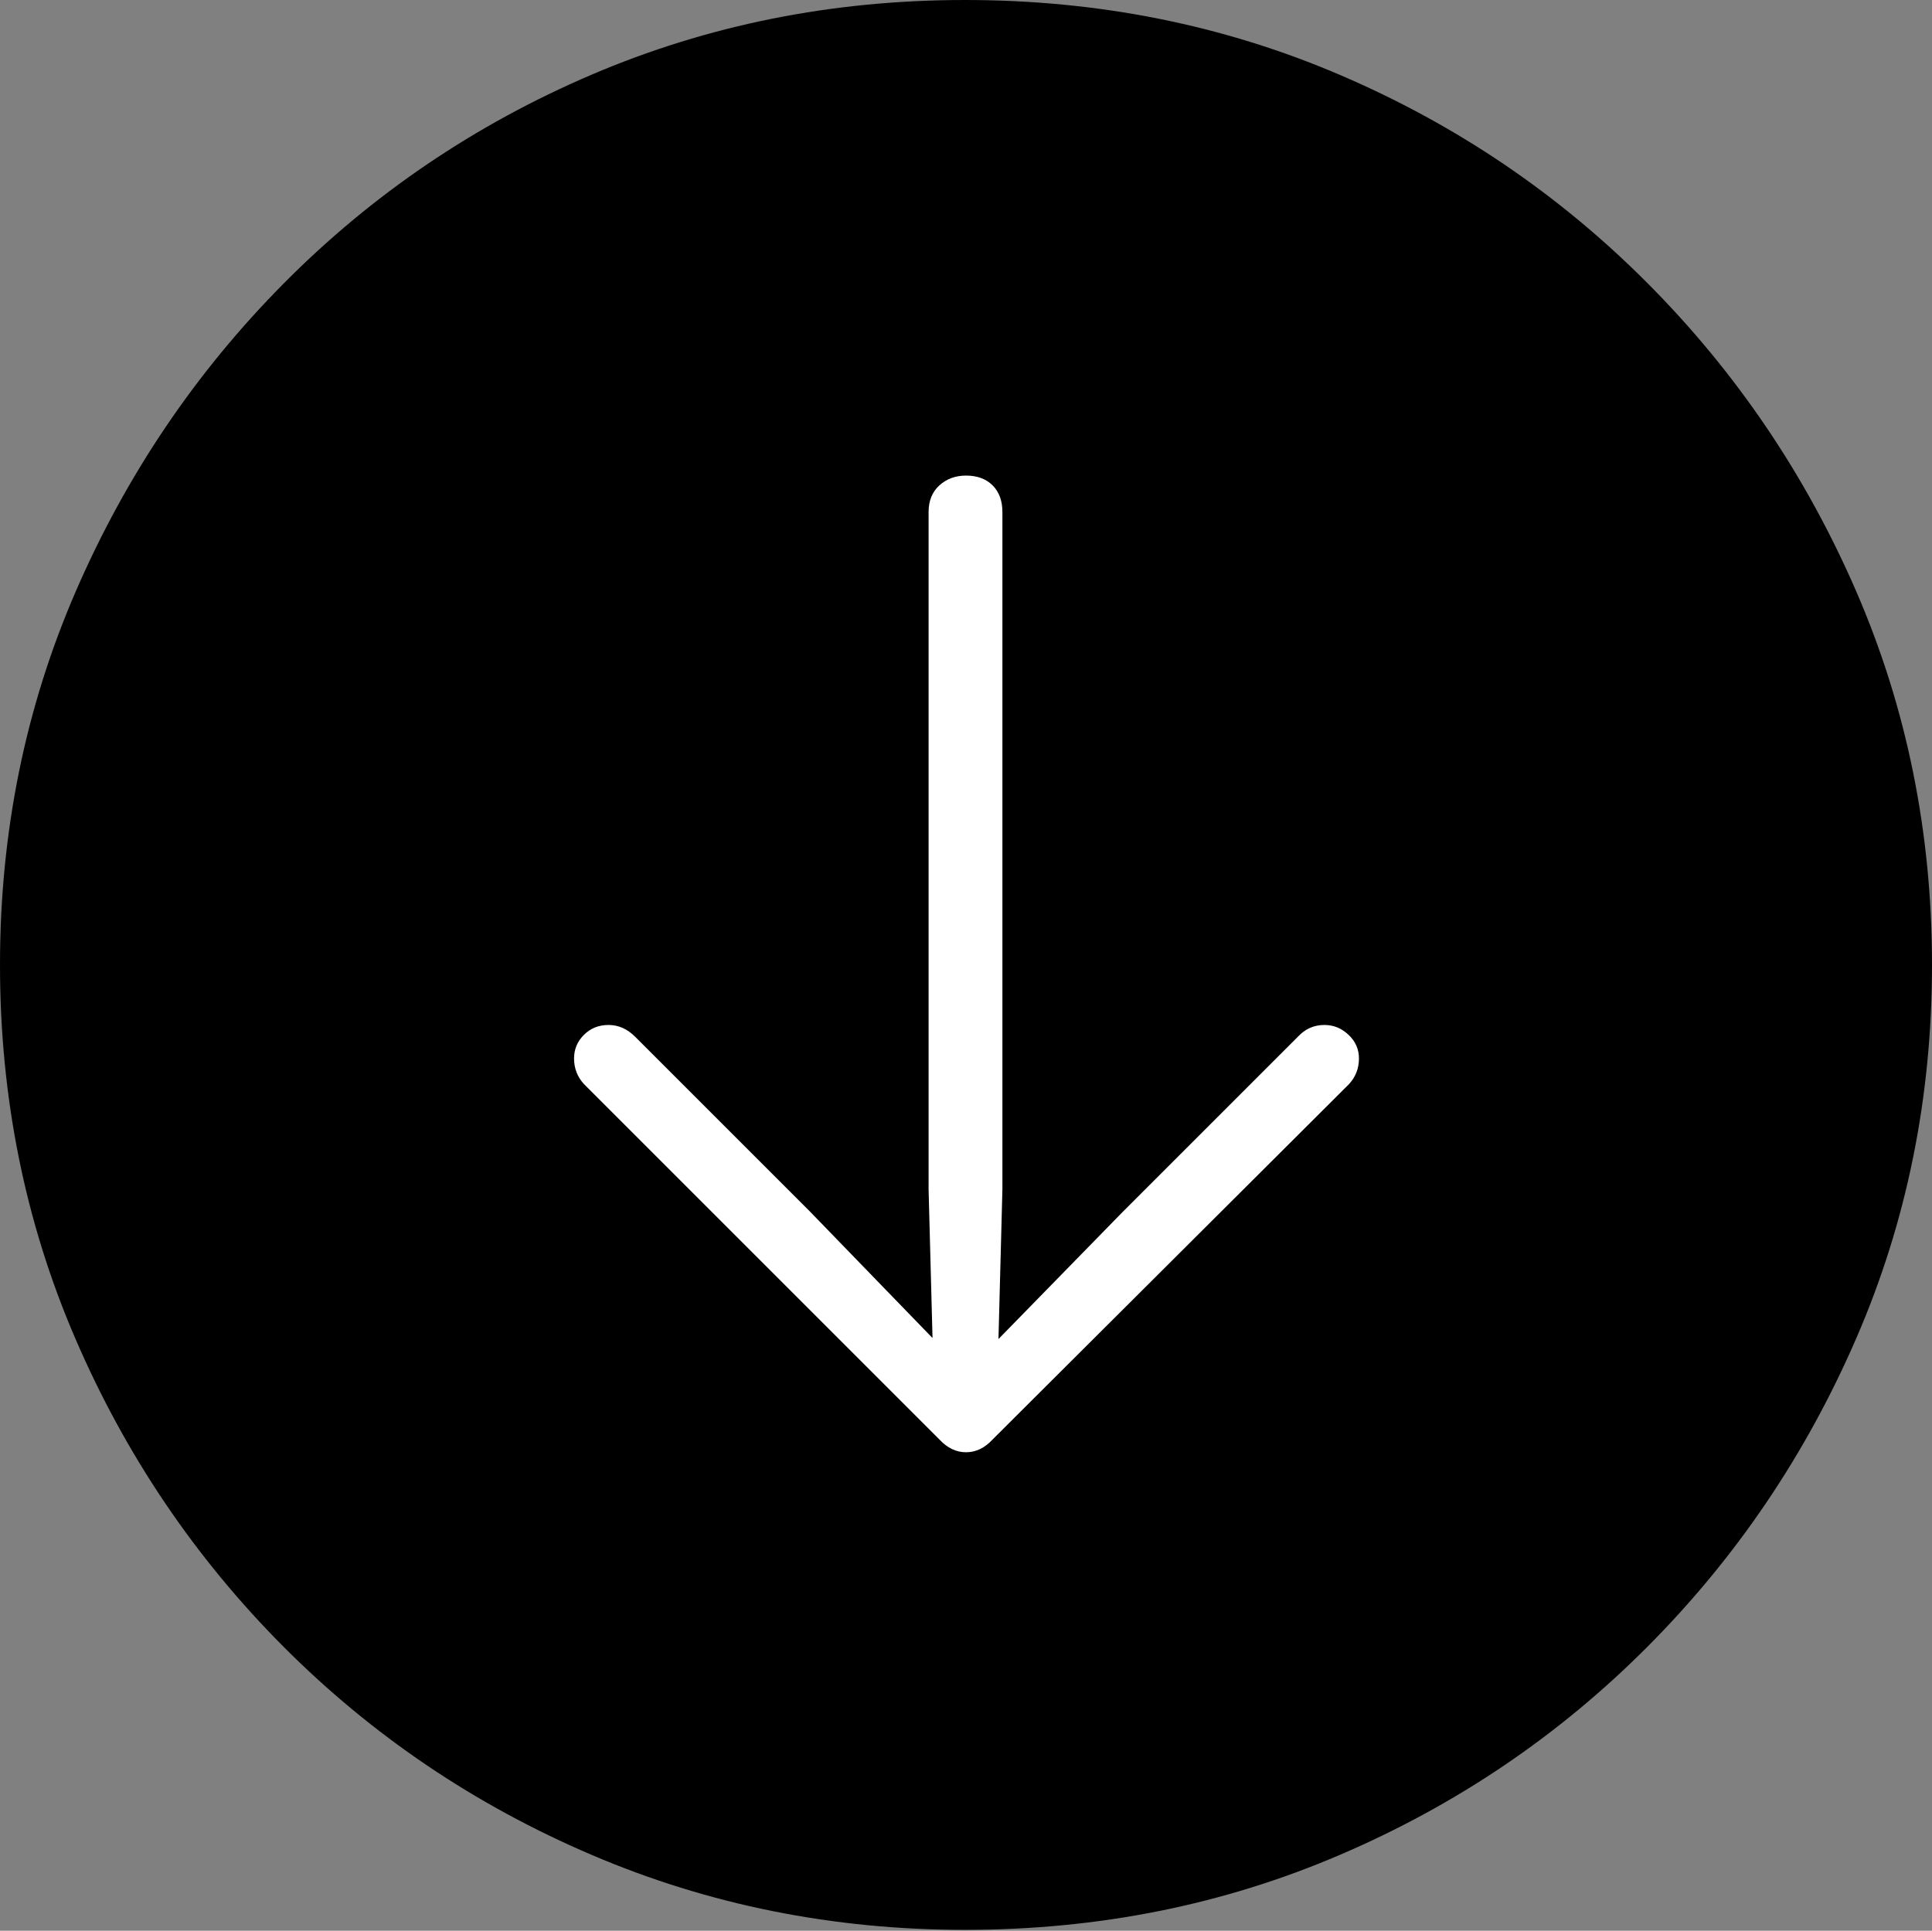 <?xml version="1.0" encoding="UTF-8"?>
<!--Generator: Apple Native CoreSVG 175-->
<!DOCTYPE svg
PUBLIC "-//W3C//DTD SVG 1.1//EN"
       "http://www.w3.org/Graphics/SVG/1.1/DTD/svg11.dtd">
<svg version="1.1" xmlns="http://www.w3.org/2000/svg" xmlns:xlink="http://www.w3.org/1999/xlink" width="19.16" height="19.15">
 <rect width="100%" height="100%" fill="#808080" stroke="none"/>
 <g>
  <rect height="19.15" opacity="0" width="19.16" x="0" y="0"/>
  <path d="M9.57 19.141Q11.553 19.141 13.286 18.398Q15.02 17.656 16.338 16.333Q17.656 15.01 18.408 13.276Q19.16 11.543 19.16 9.57Q19.16 7.598 18.408 5.864Q17.656 4.131 16.338 2.808Q15.02 1.484 13.286 0.742Q11.553 0 9.57 0Q7.598 0 5.864 0.742Q4.131 1.484 2.817 2.808Q1.504 4.131 0.752 5.864Q0 7.598 0 9.57Q0 11.543 0.747 13.276Q1.494 15.01 2.812 16.333Q4.131 17.656 5.869 18.398Q7.607 19.141 9.57 19.141Z" fill="#000000"/>
  <path d="M9.58 4.717Q9.746 4.717 9.844 4.814Q9.941 4.912 9.941 5.078L9.941 11.797L9.902 13.281L11.133 12.021L12.871 10.283Q12.979 10.166 13.135 10.166Q13.271 10.166 13.374 10.264Q13.477 10.361 13.477 10.498Q13.477 10.645 13.379 10.752L9.844 14.277Q9.727 14.404 9.58 14.404Q9.434 14.404 9.316 14.277L5.791 10.752Q5.693 10.645 5.693 10.498Q5.693 10.361 5.791 10.264Q5.889 10.166 6.035 10.166Q6.182 10.166 6.299 10.283L8.037 12.021L9.248 13.271L9.209 11.797L9.209 5.078Q9.209 4.912 9.316 4.814Q9.424 4.717 9.58 4.717Z" fill="#ffffff"/>
 </g>
</svg>

